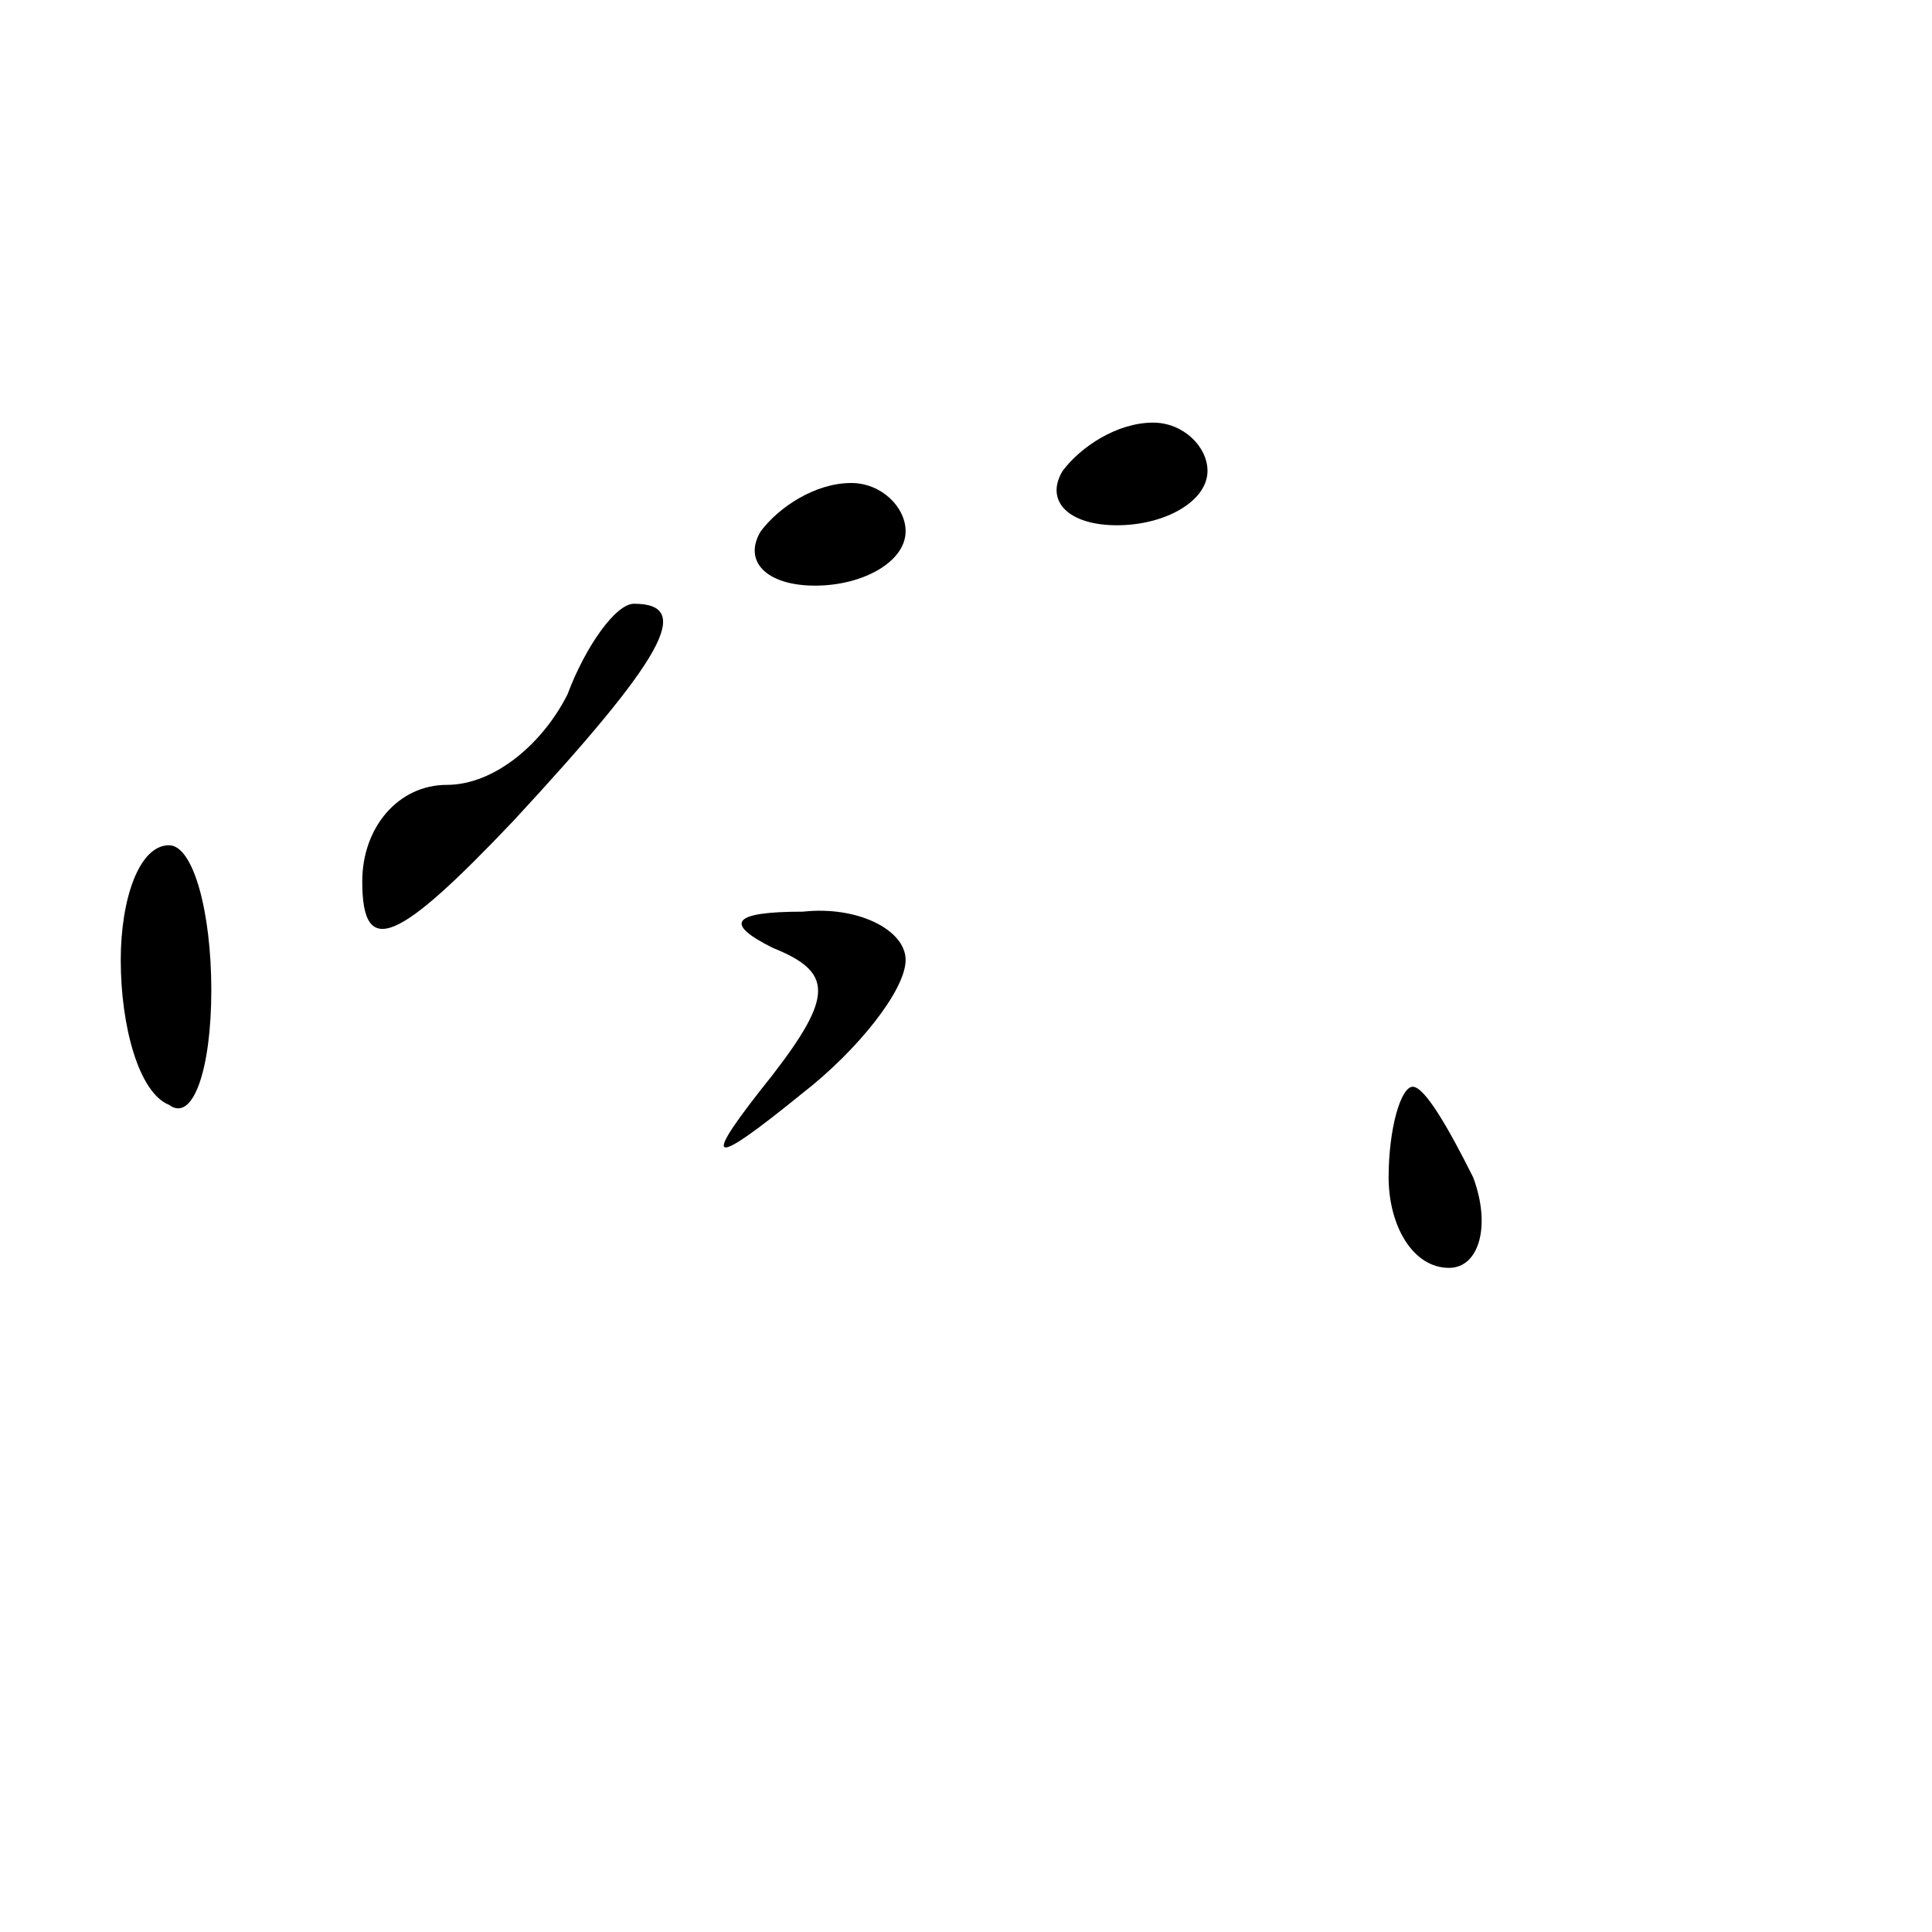 <?xml version="1.0" standalone="no"?>
<!DOCTYPE svg PUBLIC "-//W3C//DTD SVG 20010904//EN"
 "http://www.w3.org/TR/2001/REC-SVG-20010904/DTD/svg10.dtd">
<svg version="1.0" xmlns="http://www.w3.org/2000/svg"
 width="32pt" height="32pt" viewBox="0 0 32 32"
 preserveAspectRatio="xMidYMid meet">
<g transform="translate(0,32) scale(0.1,-0.1)"
fill="#000000" stroke="none">
<path fill="#000000" stroke="none" d="M176 242 c-3 -5 1 -9 9 -9 8 0 15 4 15
9 0 4 -4 8 -9 8 -6 0 -12 -4 -15 -8z"/>
<path fill="#000000" stroke="none" d="M126 232 c-3 -5 1 -9 9 -9 8 0 15 4 15
9 0 4 -4 8 -9 8 -6 0 -12 -4 -15 -8z"/>
<path fill="#000000" stroke="none" d="M94 205 c-4 -8 -12 -15 -20 -15 -8 0
-14 -7 -14 -16 0 -13 6 -10 25 10 25 27 30 36 20 36 -3 0 -8 -7 -11 -15z"/>
<path fill="#000000" stroke="none" d="M20 161 c0 -11 3 -22 8 -24 4 -3 7 6 7
19 0 13 -3 24 -7 24 -5 0 -8 -9 -8 -19z"/>
<path fill="#000000" stroke="none" d="M128 163 c10 -4 10 -8 0 -21 -12 -15
-11 -16 5 -3 9 7 17 17 17 22 0 5 -8 9 -17 8 -12 0 -13 -2 -5 -6z"/>
<path fill="#000000" stroke="none" d="M230 125 c0 -8 4 -15 10 -15 5 0 7 7 4
15 -4 8 -8 15 -10 15 -2 0 -4 -7 -4 -15z"/>
</g>
</svg>

